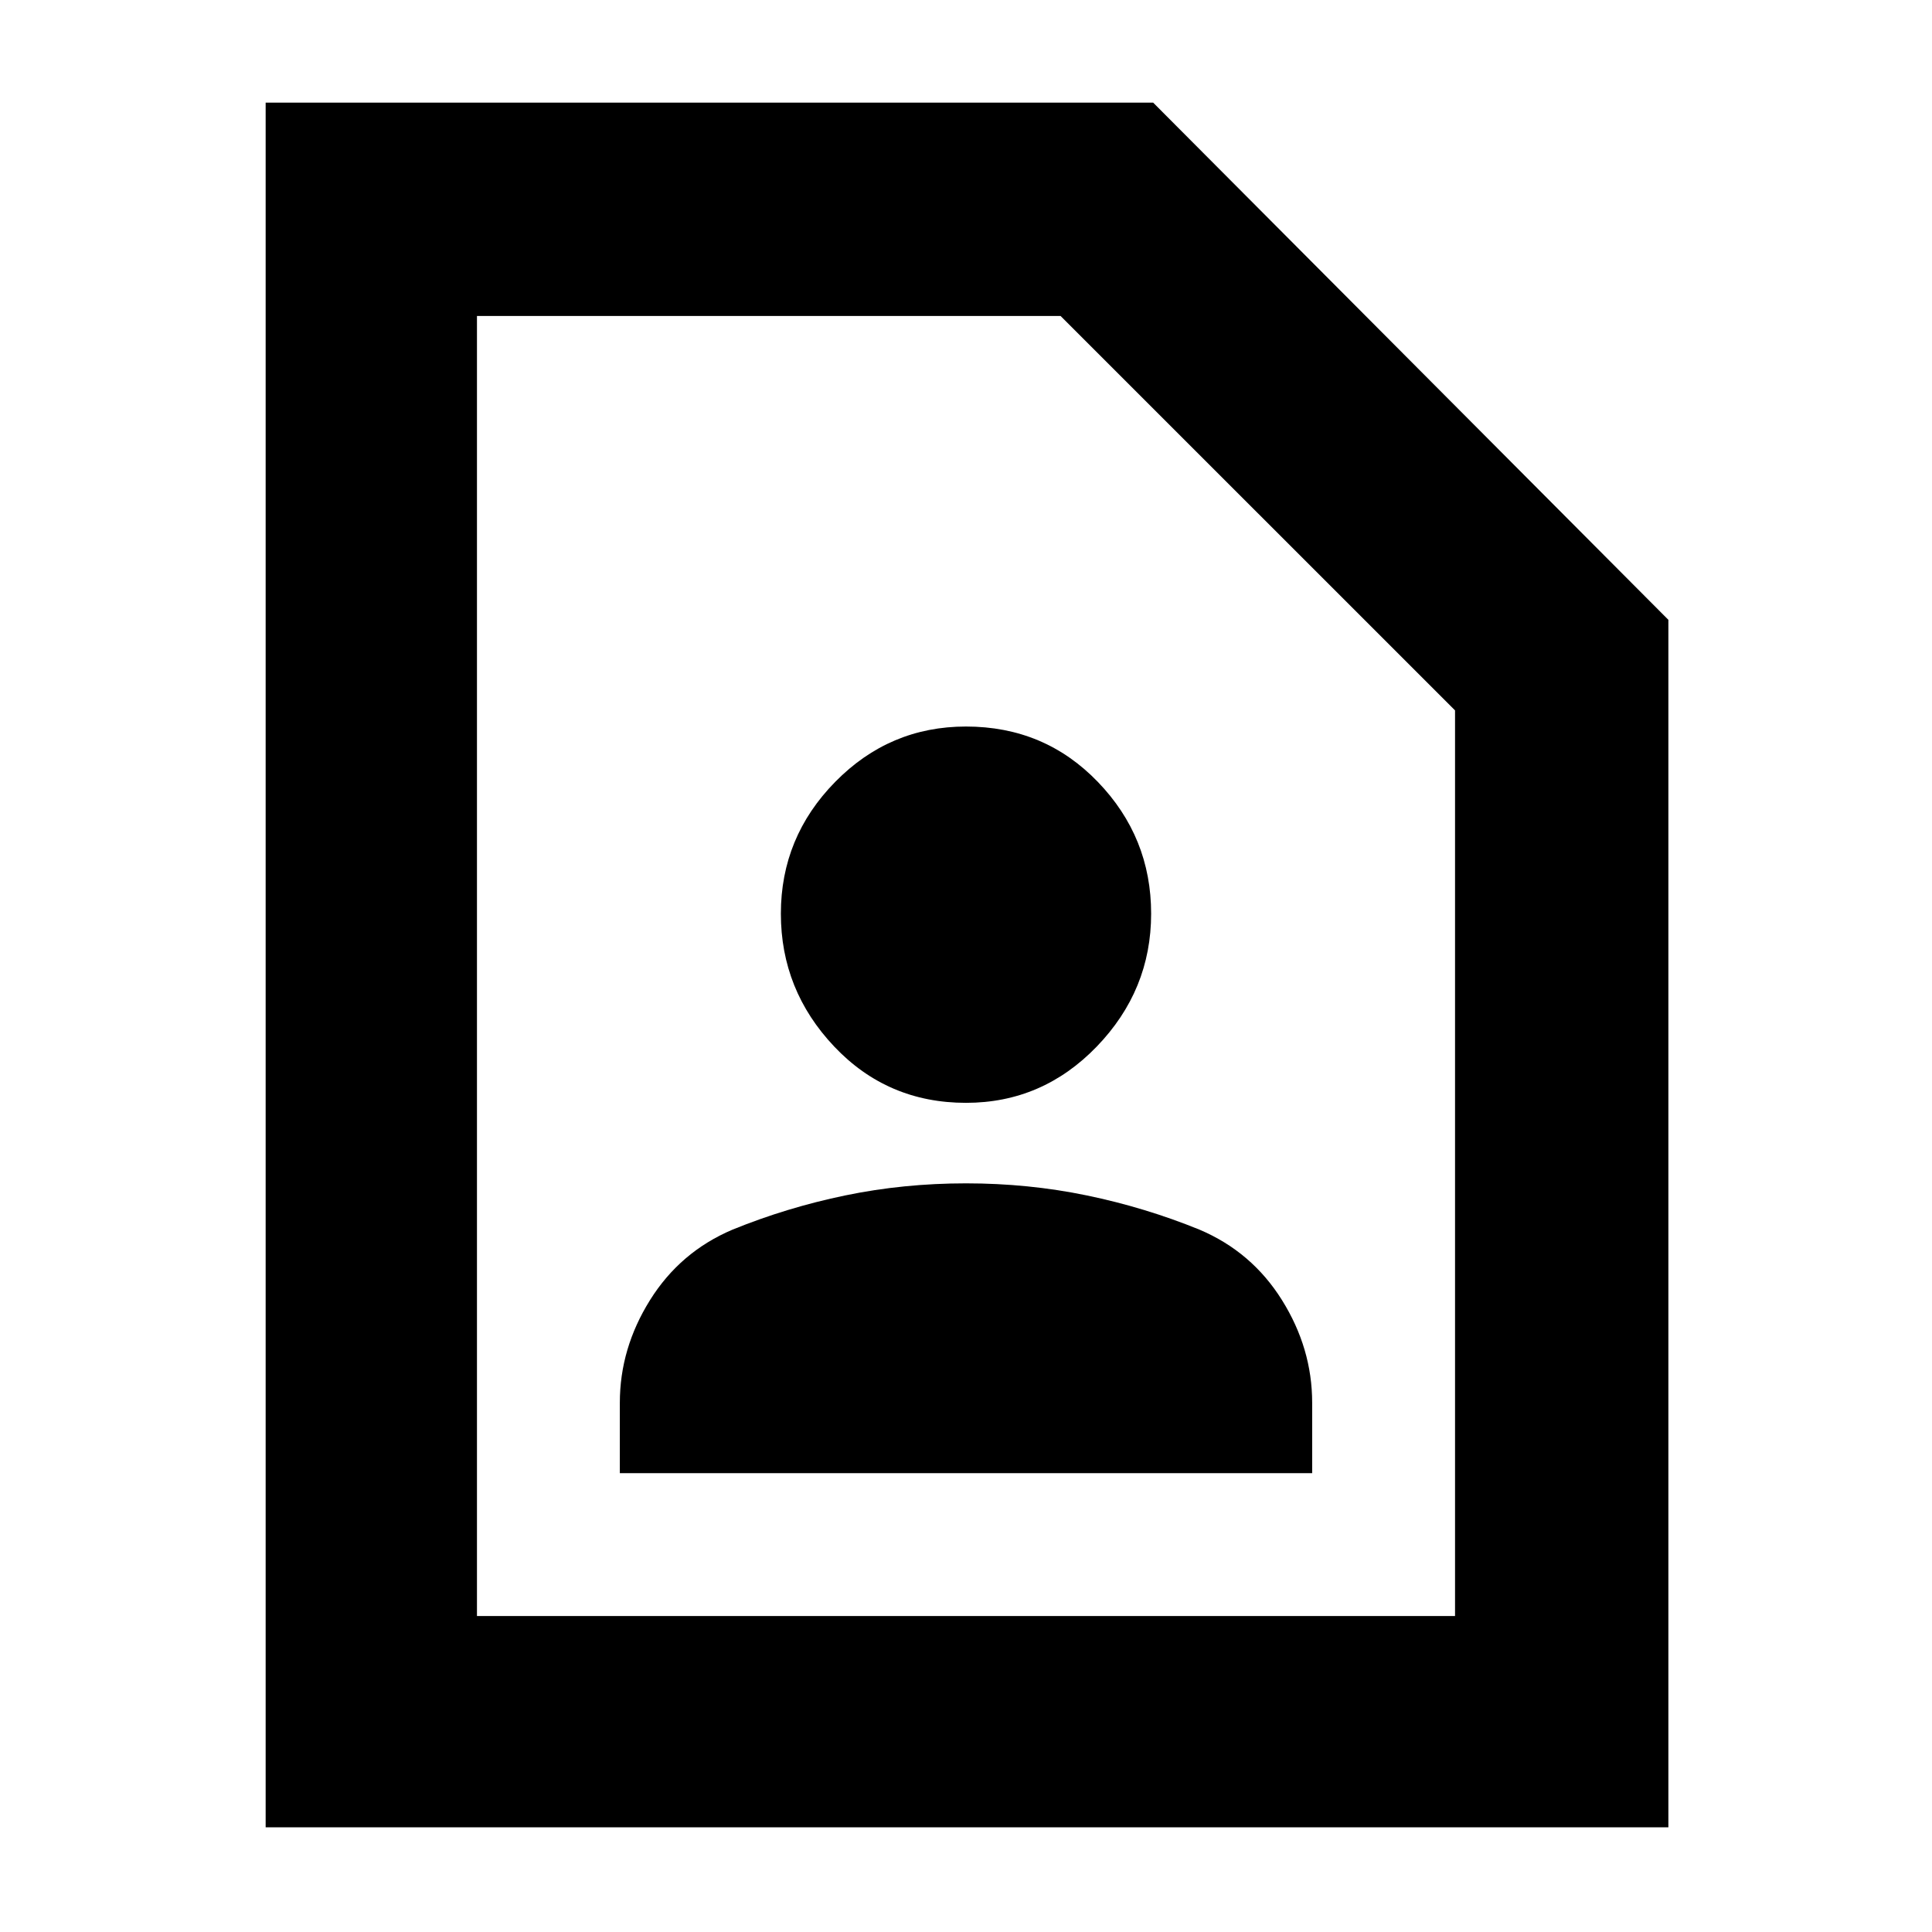 <svg xmlns="http://www.w3.org/2000/svg" height="40" width="40"><path d="M20 22.833Q21.583 22.833 22.708 21.667Q23.833 20.5 23.833 18.917Q23.833 17.333 22.729 16.188Q21.625 15.042 20 15.042Q18.417 15.042 17.292 16.188Q16.167 17.333 16.167 18.917Q16.167 20.5 17.271 21.667Q18.375 22.833 20 22.833ZM12.833 30.5H27.167V29.042Q27.167 27.917 26.542 26.917Q25.917 25.917 24.833 25.458Q23.708 25 22.5 24.75Q21.292 24.5 20 24.5Q18.708 24.5 17.5 24.75Q16.292 25 15.167 25.458Q14.083 25.917 13.458 26.917Q12.833 27.917 12.833 29.042ZM5.5 37.833V2.125H23.875L34.542 12.833V37.833ZM9.875 33.458H30.125V14.708L21.958 6.542H9.875ZM9.875 33.458V6.542V14.708V33.458Z"/></svg>